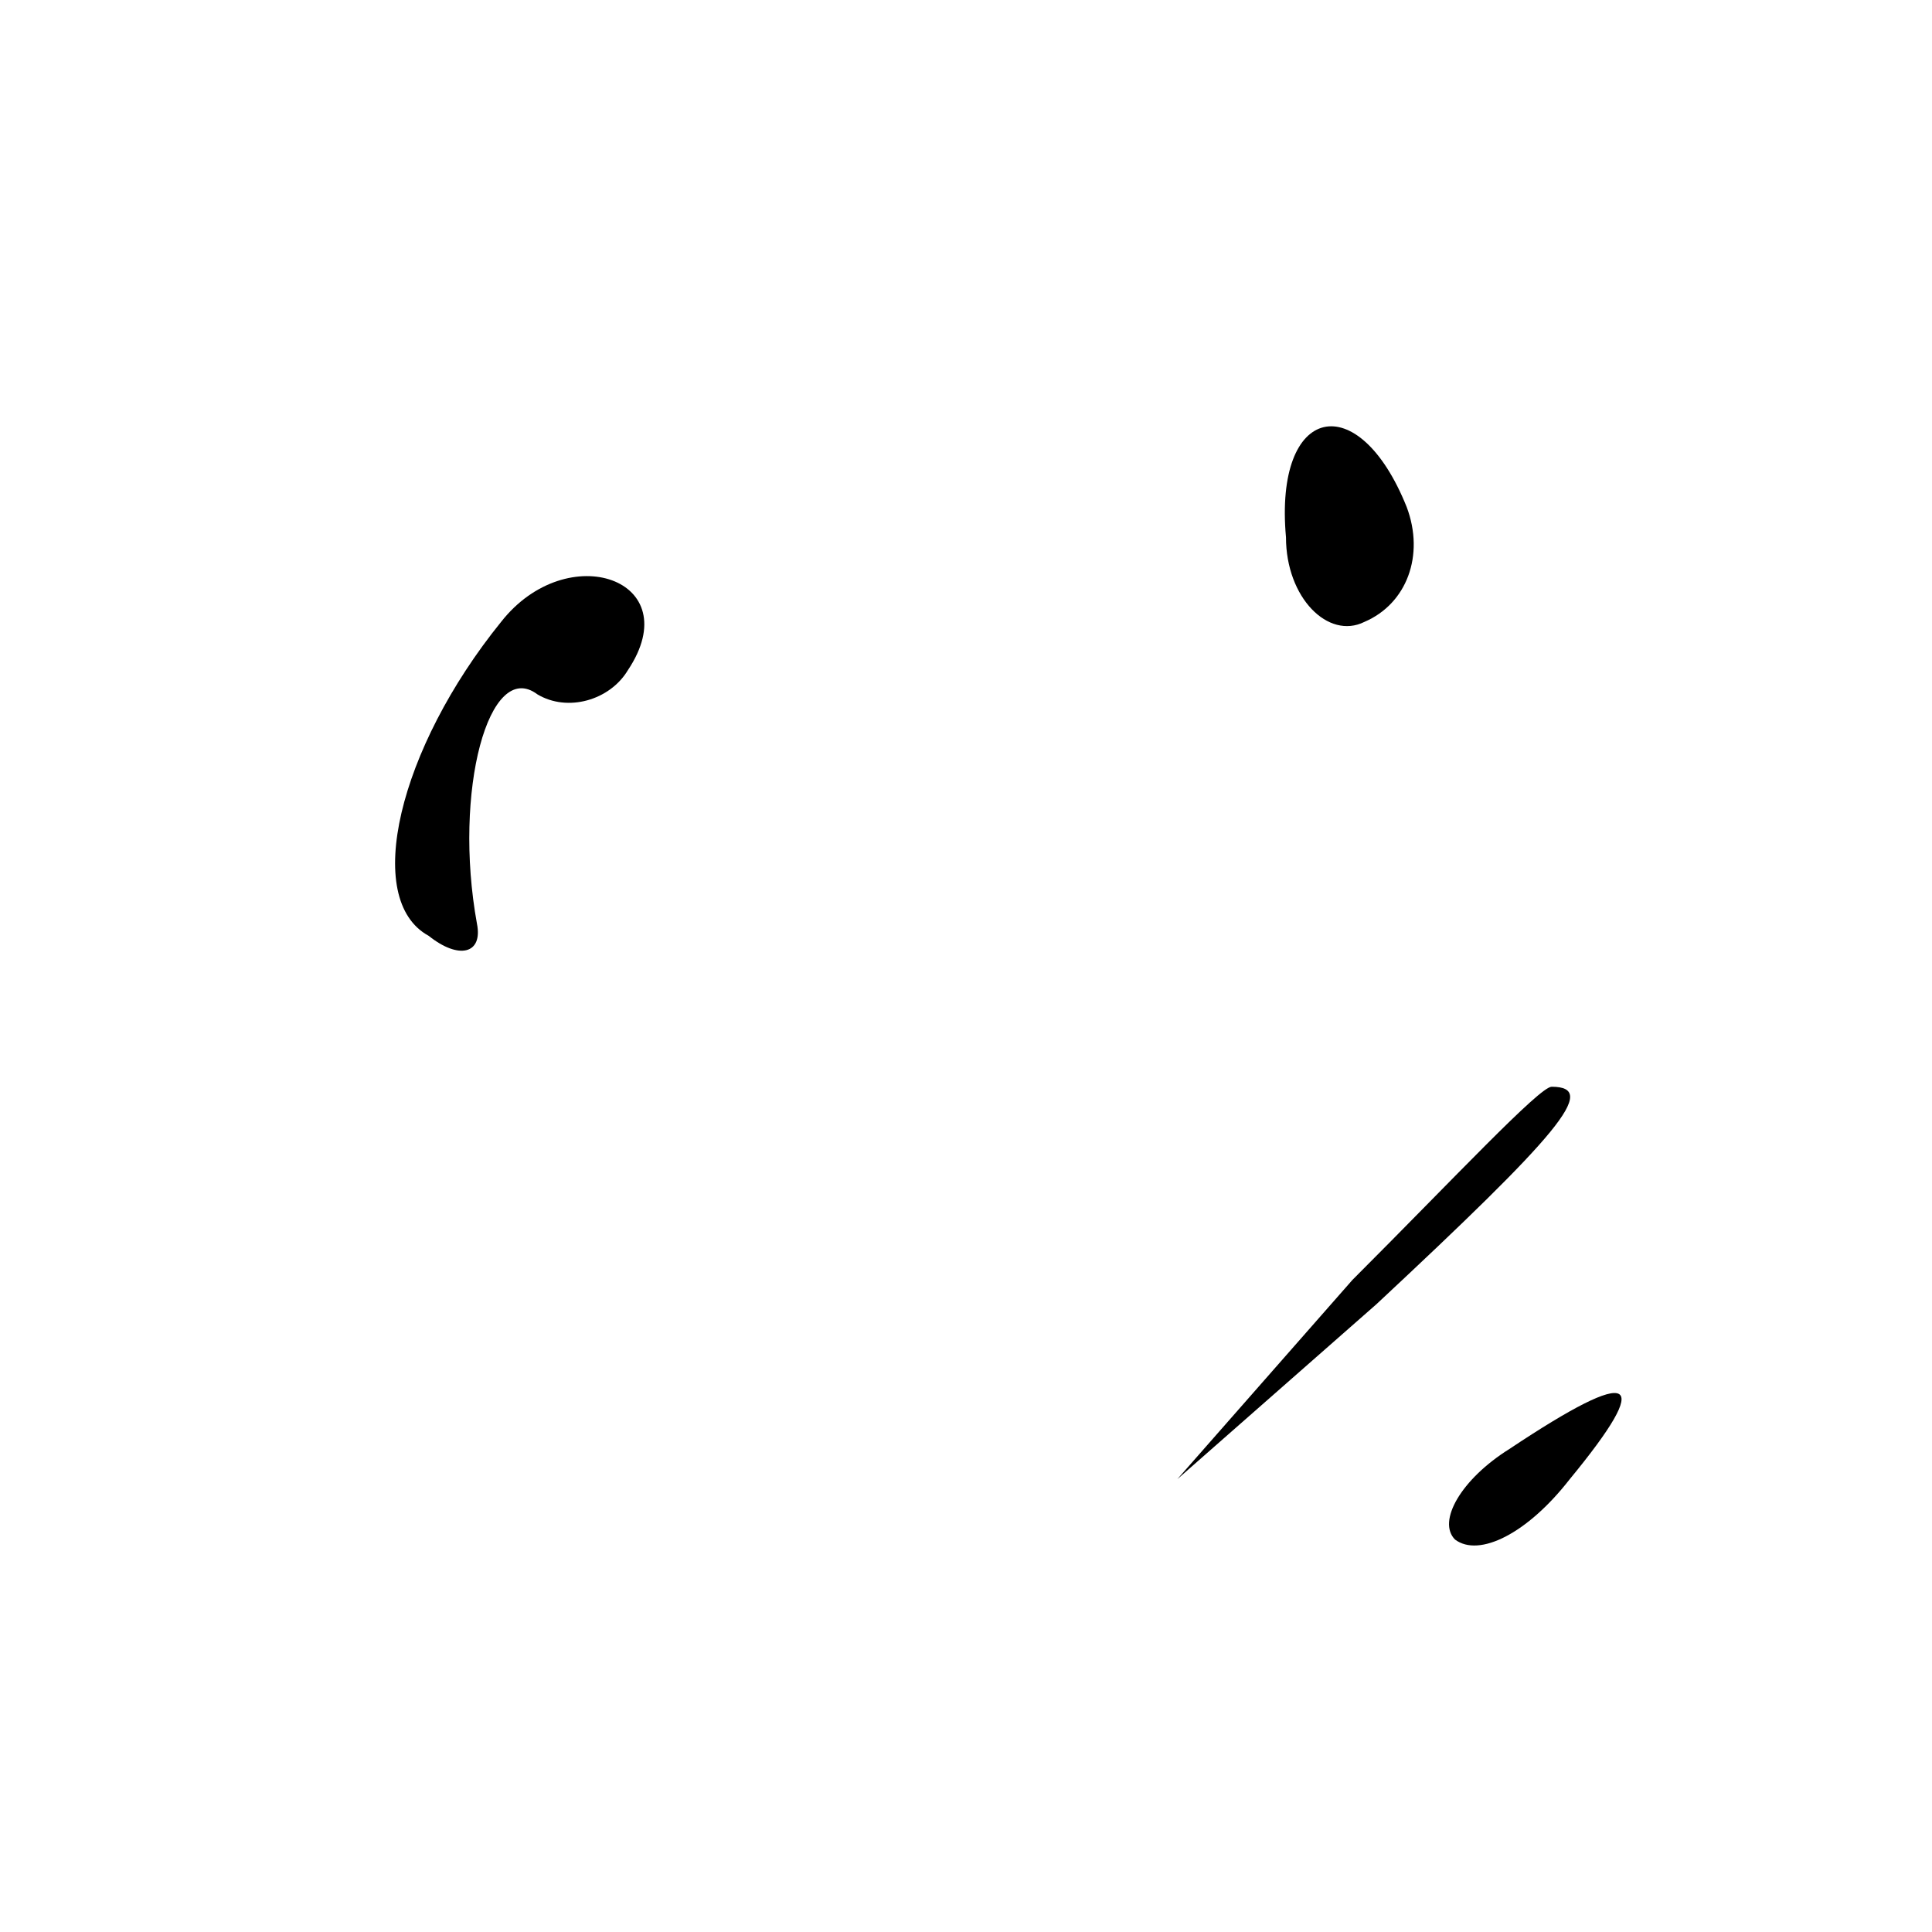 <?xml version="1.0" standalone="no"?>
<!DOCTYPE svg PUBLIC "-//W3C//DTD SVG 20010904//EN"
 "http://www.w3.org/TR/2001/REC-SVG-20010904/DTD/svg10.dtd">
<svg version="1.0" xmlns="http://www.w3.org/2000/svg"
 width="32pt" height="32pt" viewBox="0 0 32 32"
 preserveAspectRatio="xMidYMid meet">
<g transform="translate(0,32) scale(0.1,-0.1)"
fill="#000000" stroke="none">
<path fill="#000000" stroke="none" d="M213 231 c0 -10 7 -17 13 -14 7 3 10
11 7 19 -8 20 -22 17 -20 -5z"/>
<path fill="#000000" stroke="none" d="M83 217 c-17 -21 -23 -46 -12 -52 5 -4
9 -3 8 2 -4 22 2 44 10 38 5 -3 12 -1 15 4 10 15 -10 22 -21 8z"/>
<path fill="#000000" stroke="none" d="M224 108 l-29 -33 33 29 c30 28 37 36
29 36 -2 0 -16 -15 -33 -32z"/>
<path fill="#000000" stroke="none" d="M250 80 c-8 -5 -12 -12 -9 -15 4 -3 12
1 19 10 14 17 11 19 -10 5z"/>
</g>
</svg>
